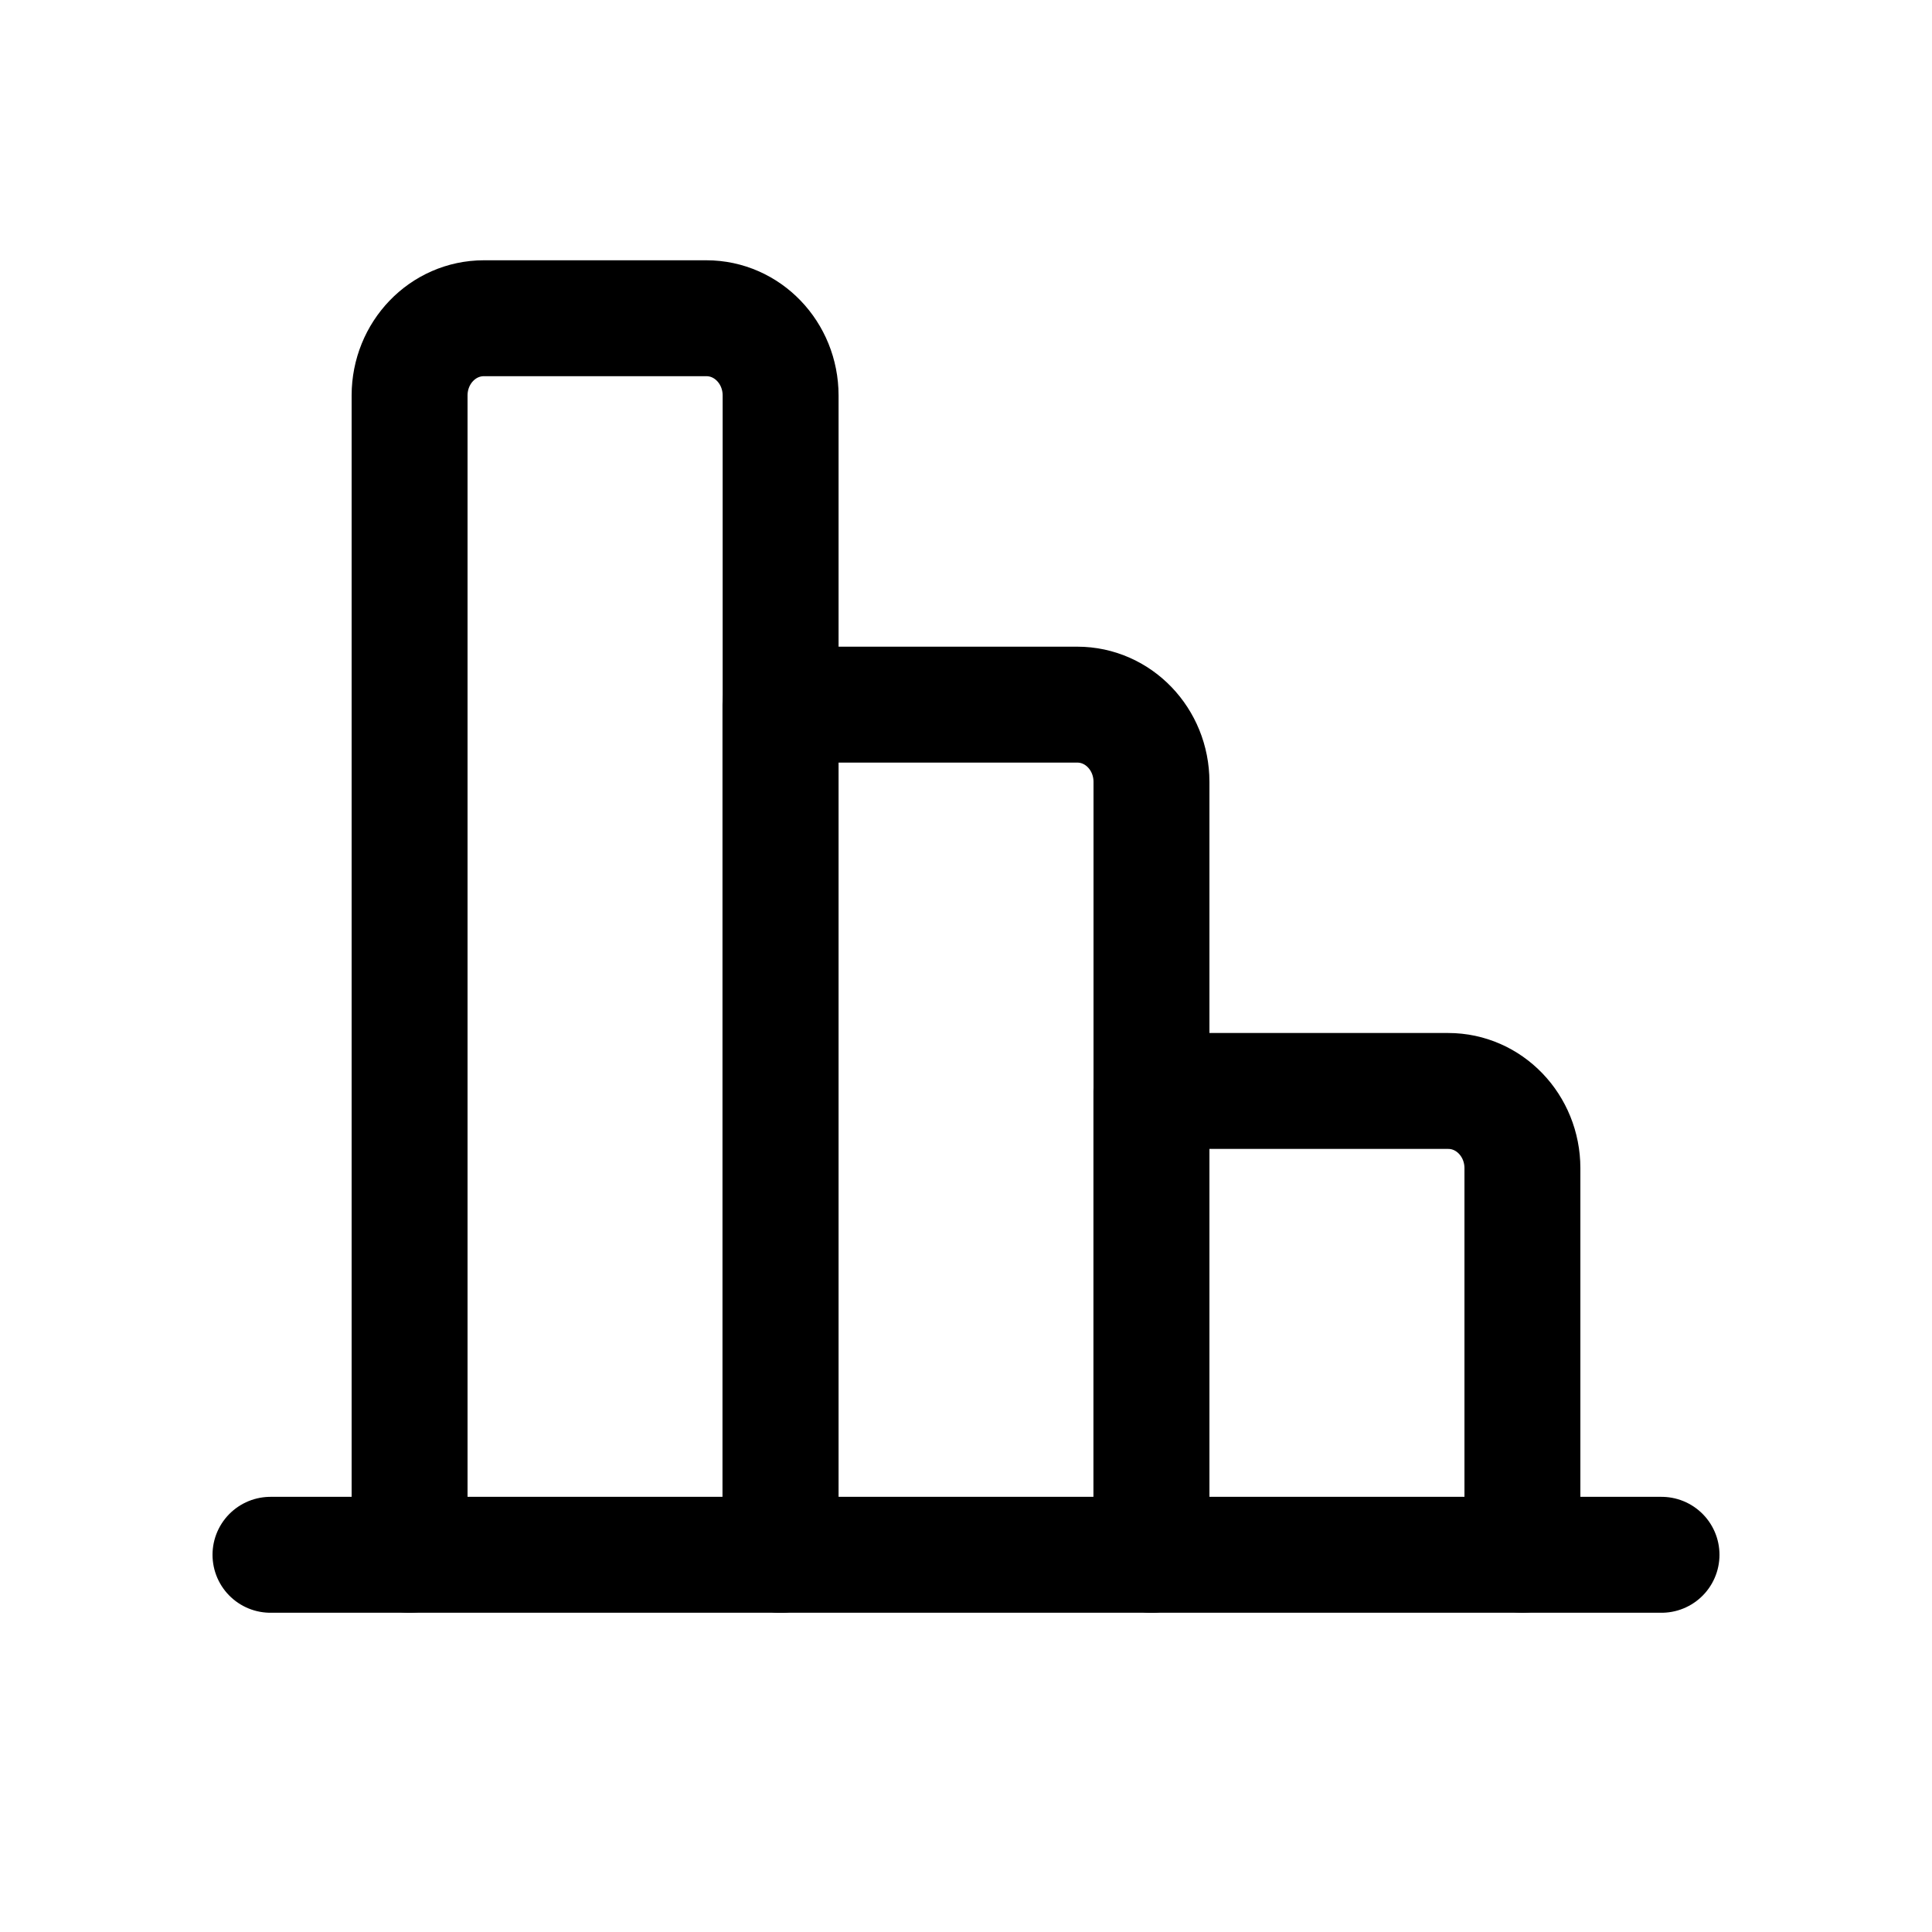 <svg width="25" height="25" viewBox="0 0 25 25" fill="none" xmlns="http://www.w3.org/2000/svg">
<path d="M3.5 20.119L21.5 20.119" stroke="black" stroke-width="1.5" stroke-linecap="round"/>
<path d="M14.899 20.118L14.899 14.117L18.74 14.117C19.27 14.117 19.7 14.564 19.7 15.117L19.7 20.118" stroke="black" stroke-width="1.5" stroke-linecap="round" stroke-linejoin="round"/>
<path d="M10.099 20.118L10.099 9.118L13.94 9.118C14.47 9.118 14.9 9.565 14.9 10.118L14.9 20.118" stroke="black" stroke-width="1.5" stroke-linecap="round" stroke-linejoin="round"/>
<path d="M5.3 20.119L5.3 5.118C5.3 4.565 5.73 4.118 6.261 4.118L9.141 4.118C9.671 4.118 10.101 4.565 10.101 5.118L10.101 20.119" stroke="black" stroke-width="1.5" stroke-linecap="round" stroke-linejoin="round"/>
</svg>